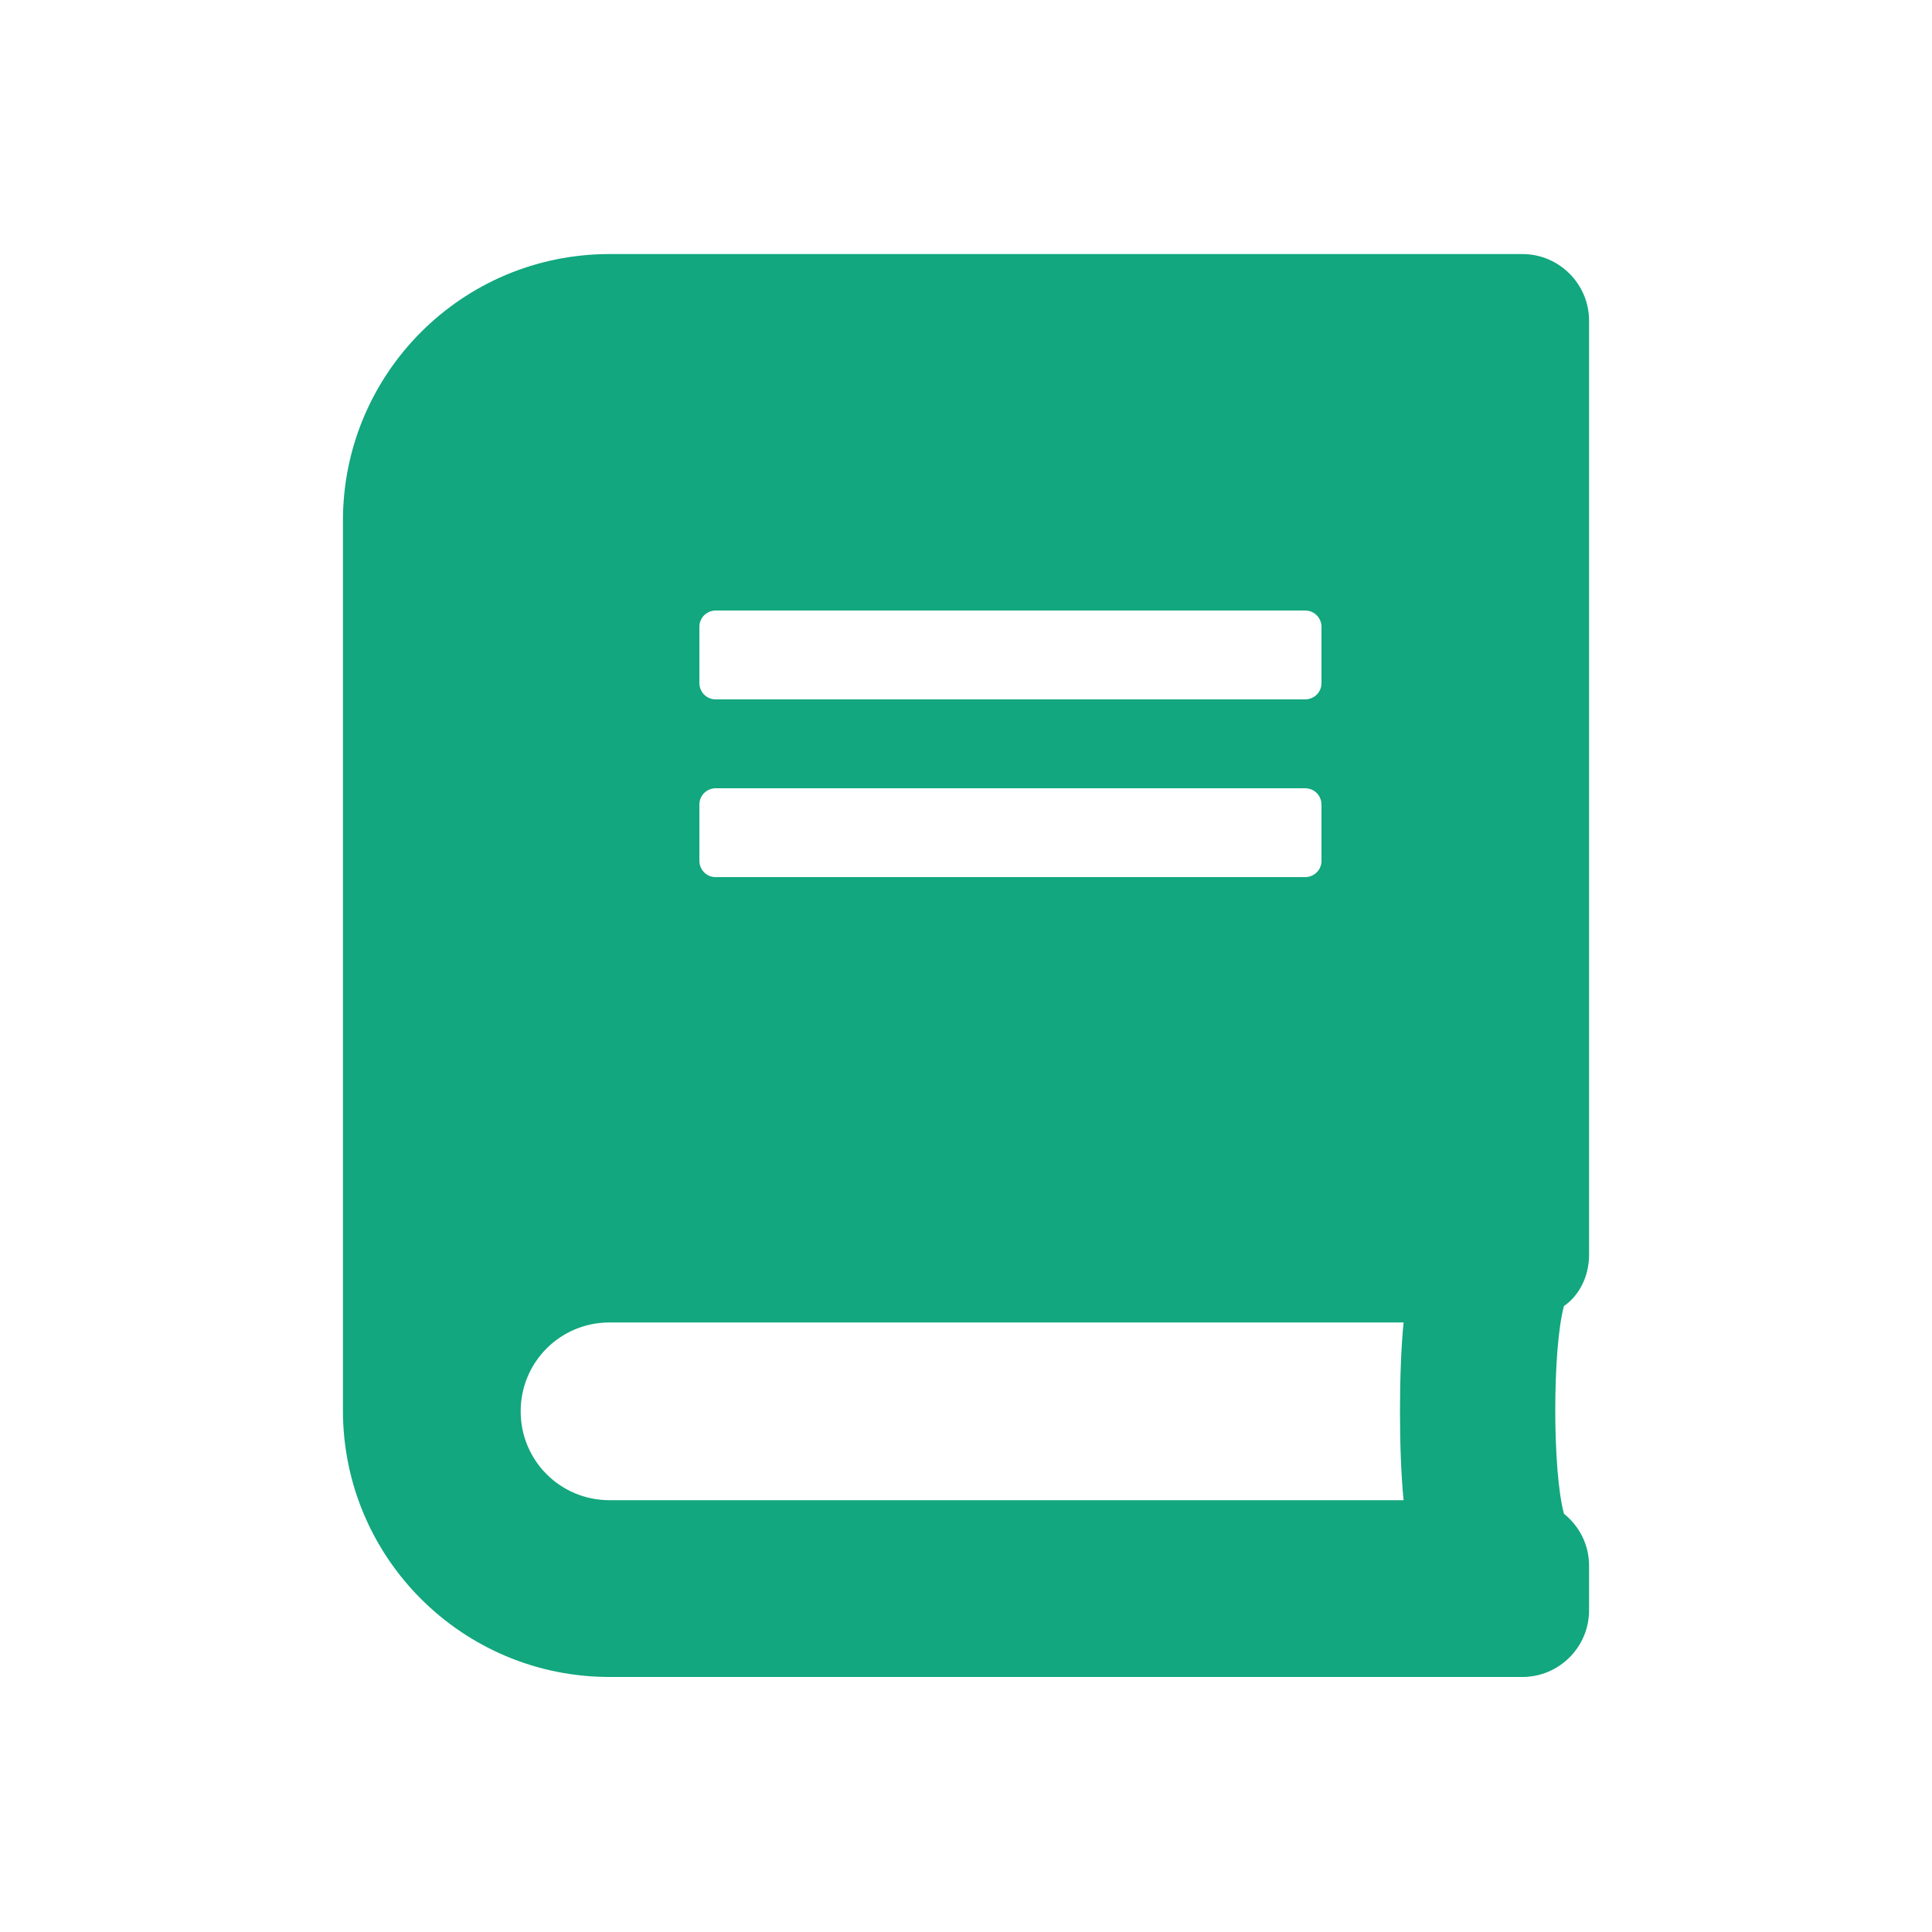 <?xml version="1.0" encoding="utf-8"?>
<!-- Generator: Adobe Illustrator 26.0.3, SVG Export Plug-In . SVG Version: 6.00 Build 0)  -->
<svg version="1.1" id="Layer_1" xmlns="http://www.w3.org/2000/svg" xmlns:xlink="http://www.w3.org/1999/xlink" x="0px" y="0px"
	 viewBox="0 0 200 200" style="enable-background:new 0 0 200 200;" xml:space="preserve">
<style type="text/css">
	.st0{fill:#12A77E;}
</style>
<g>
</g>
<path class="st0" d="M164.5,129.9V33.2c0-3.8-3.1-6.9-6.9-6.9H63.1c-15.3,0-27.6,12.4-27.6,27.6v92.1c0,15.3,12.4,27.6,27.6,27.6
	h94.5c3.8,0,6.9-3.1,6.9-6.9v-4.6c0-2.2-1-4.1-2.6-5.4c-1.2-4.4-1.2-17.1,0-21.5C163.5,134.1,164.5,132.1,164.5,129.9L164.5,129.9z
	 M72.4,64.9c0-1,0.8-1.7,1.7-1.7h61c1,0,1.7,0.8,1.7,1.7v5.8c0,1-0.8,1.7-1.7,1.7h-61c-1,0-1.7-0.8-1.7-1.7V64.9z M72.4,83.3
	c0-1,0.8-1.7,1.7-1.7h61c1,0,1.7,0.8,1.7,1.7v5.8c0,1-0.8,1.7-1.7,1.7h-61c-1,0-1.7-0.8-1.7-1.7V83.3z M145.3,155.3H63.1
	c-5.1,0-9.2-4.1-9.2-9.2c0-5.1,4.1-9.2,9.2-9.2h82.2C144.8,141.8,144.8,150.4,145.3,155.3z"/>
</svg>
